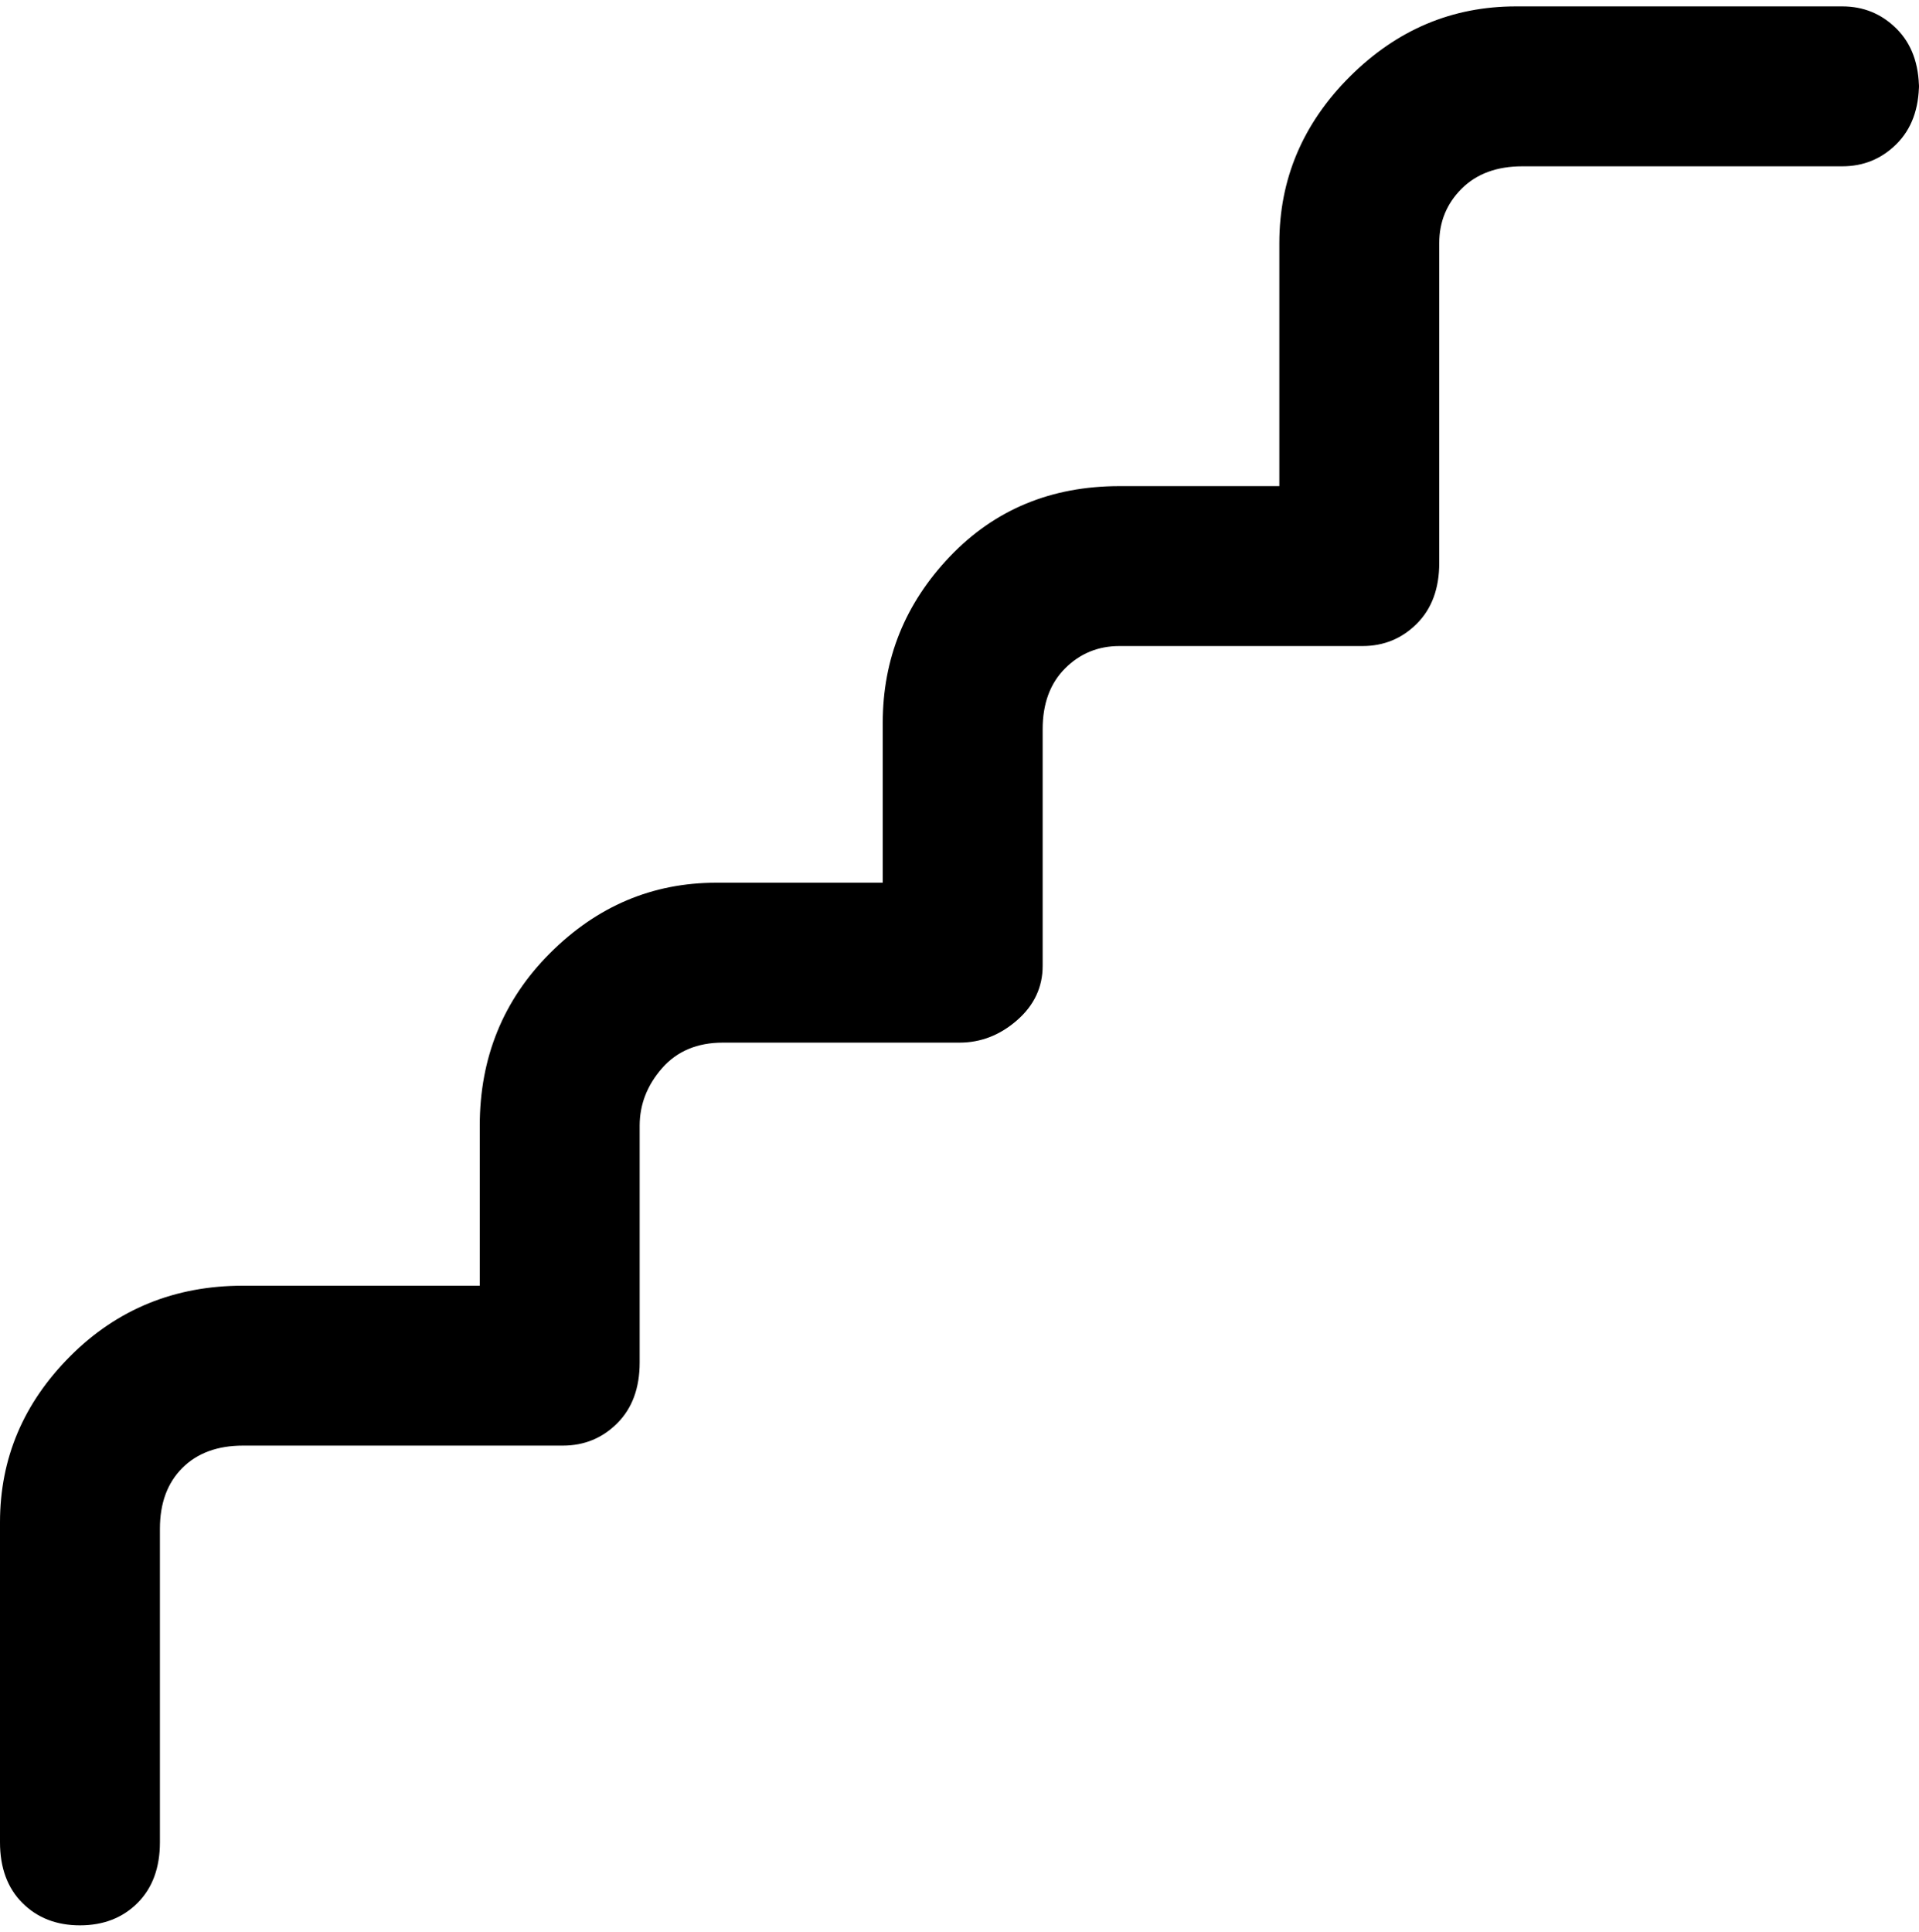 <svg viewBox="0 0 300 302.001" xmlns="http://www.w3.org/2000/svg"><path d="M300 13q0 6-3.5 9.5T288 26h-50q-6 0-9.5 3.5T225 38v50q0 6-3.5 9.5T213 101h-38q-5 0-8.5 3.5T163 114v37q0 5-4 8.5t-9 3.5h-37q-6 0-9.5 4t-3.5 9v37q0 6-3.5 9.5T88 226H38q-6 0-9.5 3.5T25 239v49q0 6-3.5 9.5t-9 3.5q-5.5 0-9-3.5T0 288v-50q0-15 11-26t27-11h37v-25q0-16 11-27t26-11h26v-25q0-15 10.5-26T175 76h25V38q0-15 11-26t26-11h51q5 0 8.5 3.5T300 14v-1z"/></svg>